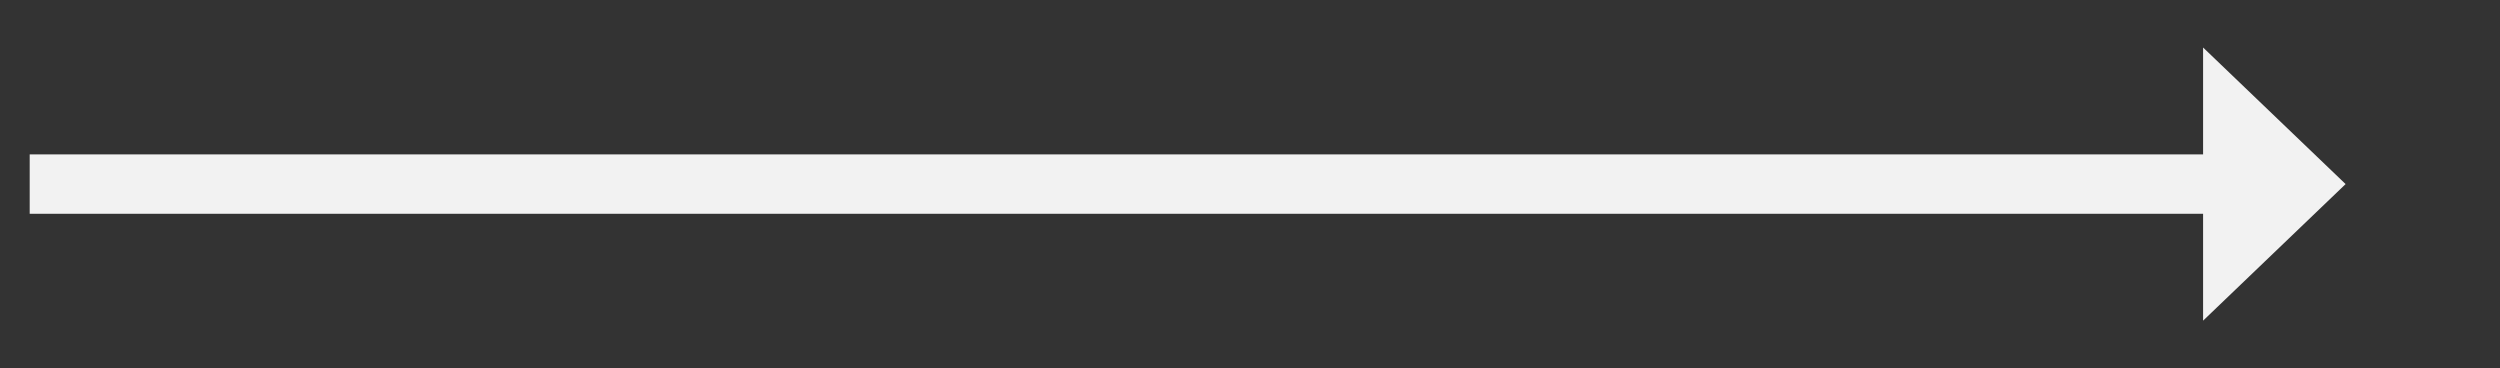 ﻿<?xml version="1.0" encoding="utf-8"?>
<svg version="1.1" xmlns:xlink="http://www.w3.org/1999/xlink" width="210.5px" height="31px" xmlns="http://www.w3.org/2000/svg">
  <rect width="100%" height="100%" fill="#333333" stroke="none"/>
  <g transform="matrix(1 0 0 1 -947.5 -3934 )">
    <path d="M 1133 3961  L 1145 3949.5  L 1133 3938  L 1133 3961  Z " fill-rule="nonzero" fill="#f2f2f2" stroke="none" />
    <path d="M 950 3949.5  L 1136 3949.5  " stroke-width="5" stroke="#f2f2f2" fill="none" />
  </g>
</svg>